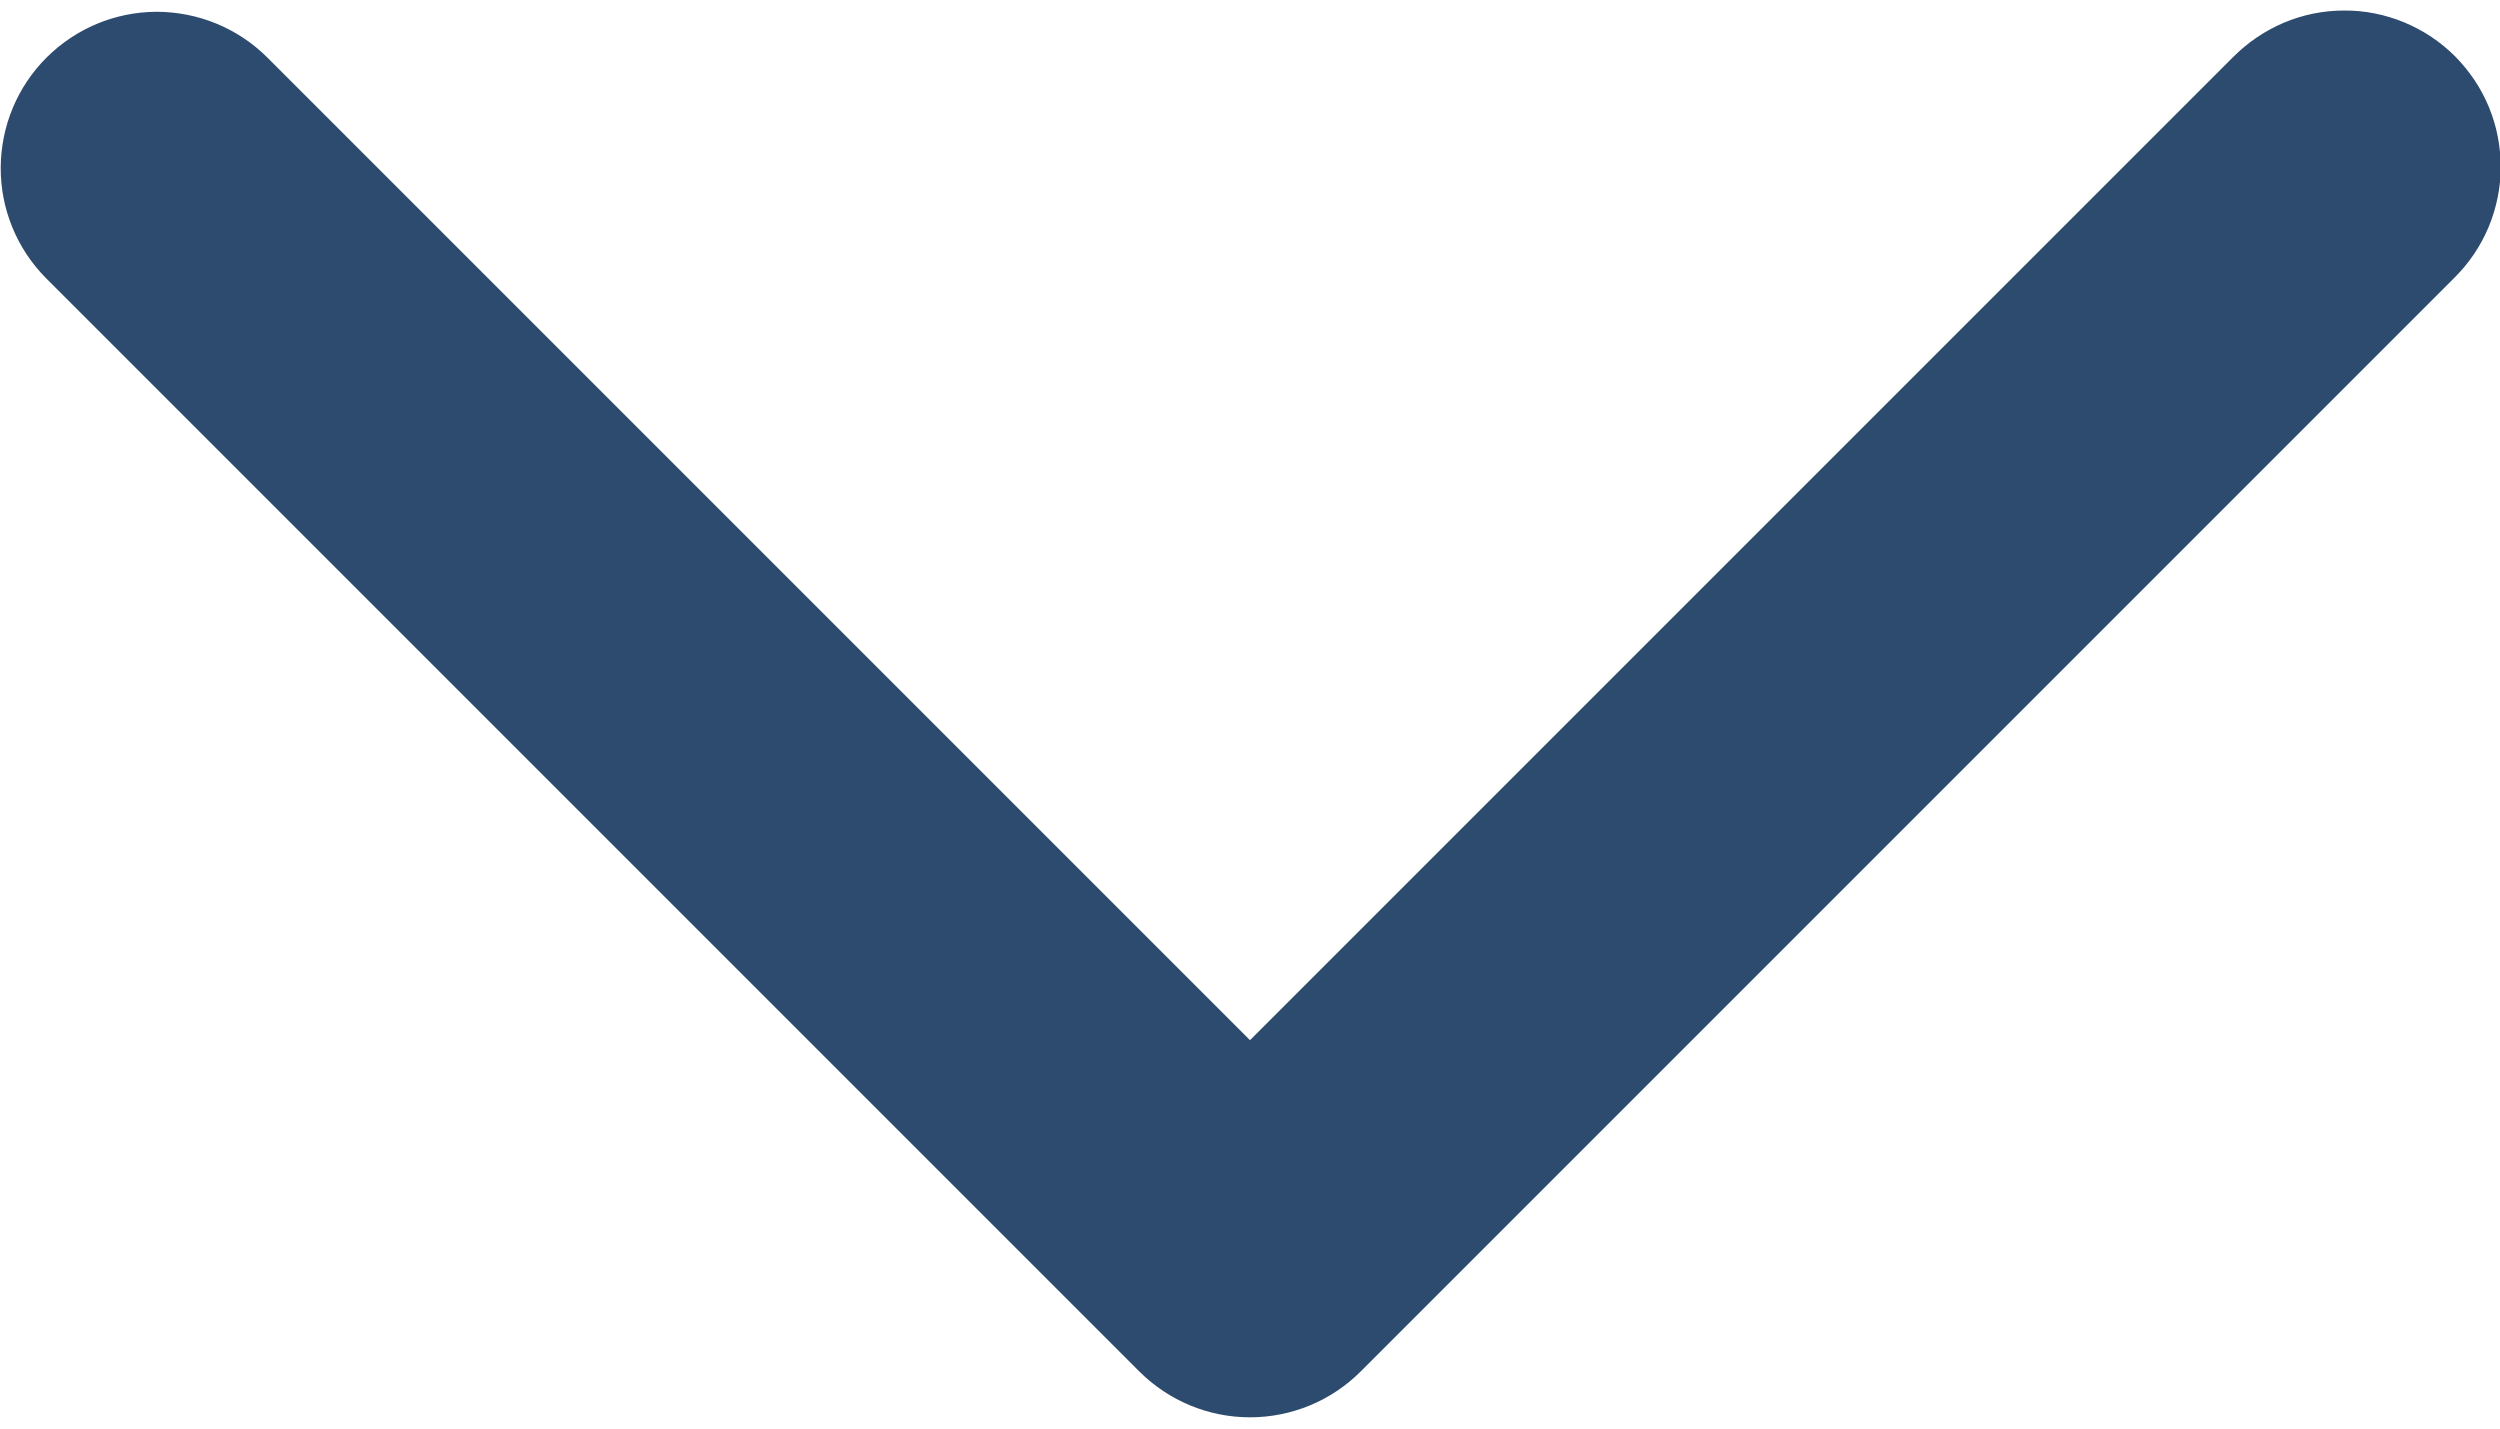 <svg width="14" height="8" viewBox="0 0 14 8" fill="none" xmlns="http://www.w3.org/2000/svg">
<path d="M1.494 0.319L7 5.825L12.506 0.319C12.588 0.237 12.684 0.172 12.79 0.127C12.897 0.082 13.011 0.059 13.126 0.059C13.242 0.058 13.356 0.081 13.463 0.125C13.569 0.169 13.666 0.233 13.748 0.315C13.829 0.397 13.894 0.493 13.938 0.6C13.982 0.707 14.004 0.821 14.004 0.936C14.004 1.052 13.98 1.166 13.936 1.272C13.891 1.379 13.826 1.475 13.744 1.556L7.619 7.681C7.455 7.845 7.232 7.937 7 7.937C6.768 7.937 6.546 7.845 6.381 7.681L0.256 1.556C0.094 1.392 0.003 1.17 0.004 0.939C0.005 0.707 0.097 0.486 0.26 0.323C0.424 0.159 0.645 0.067 0.876 0.066C1.107 0.066 1.329 0.156 1.494 0.319Z" fill="#2D4B6E"/>
</svg>
